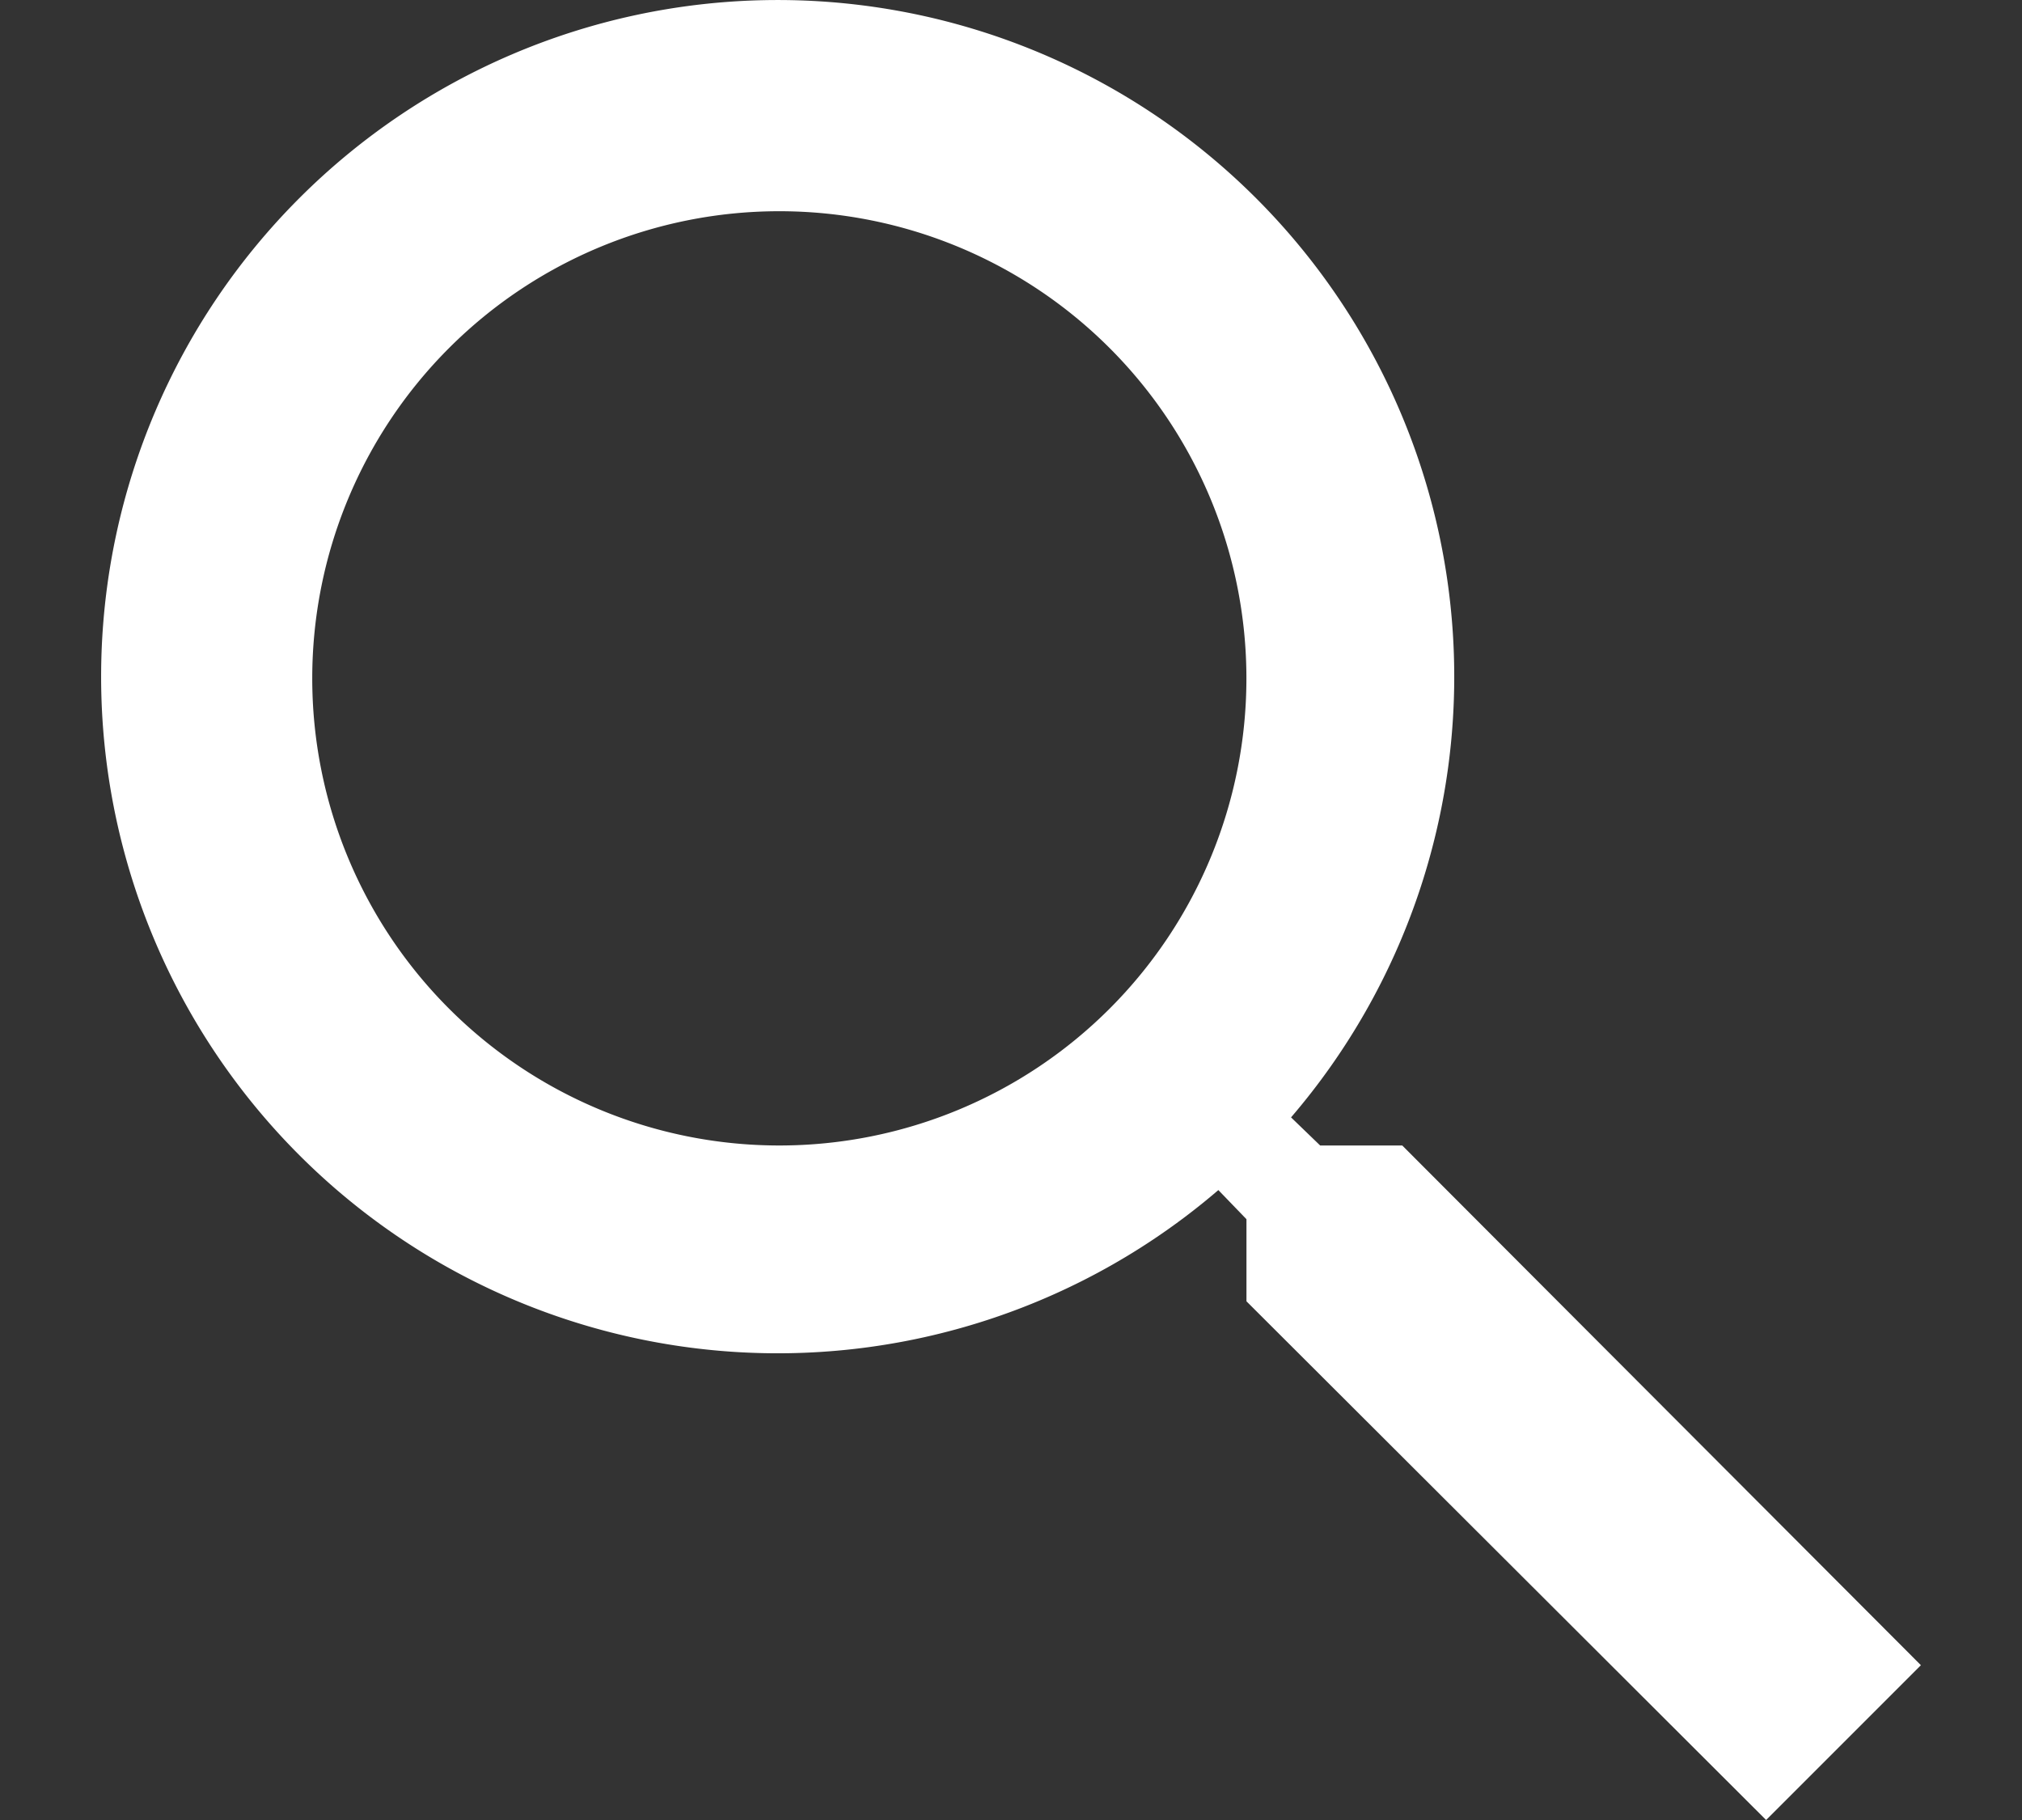 <svg id="search" xmlns="http://www.w3.org/2000/svg" width="20" height="18" viewBox="0 0 20 18"><rect x="0" y="0" width="20" height="18" fill="#333333" stroke="none"/><defs><style>.cls-1{fill:#fff;}</style></defs><path class="cls-1" d="M13.87,11.329h-.812l-.288-.278a6.692,6.692,0,1,0-.719.719l.278.288V12.87l5.14,5.13L19,16.469Zm-6.155,0h-.013a4.62,4.62,0,1,1,.013,0Z"/></svg>

